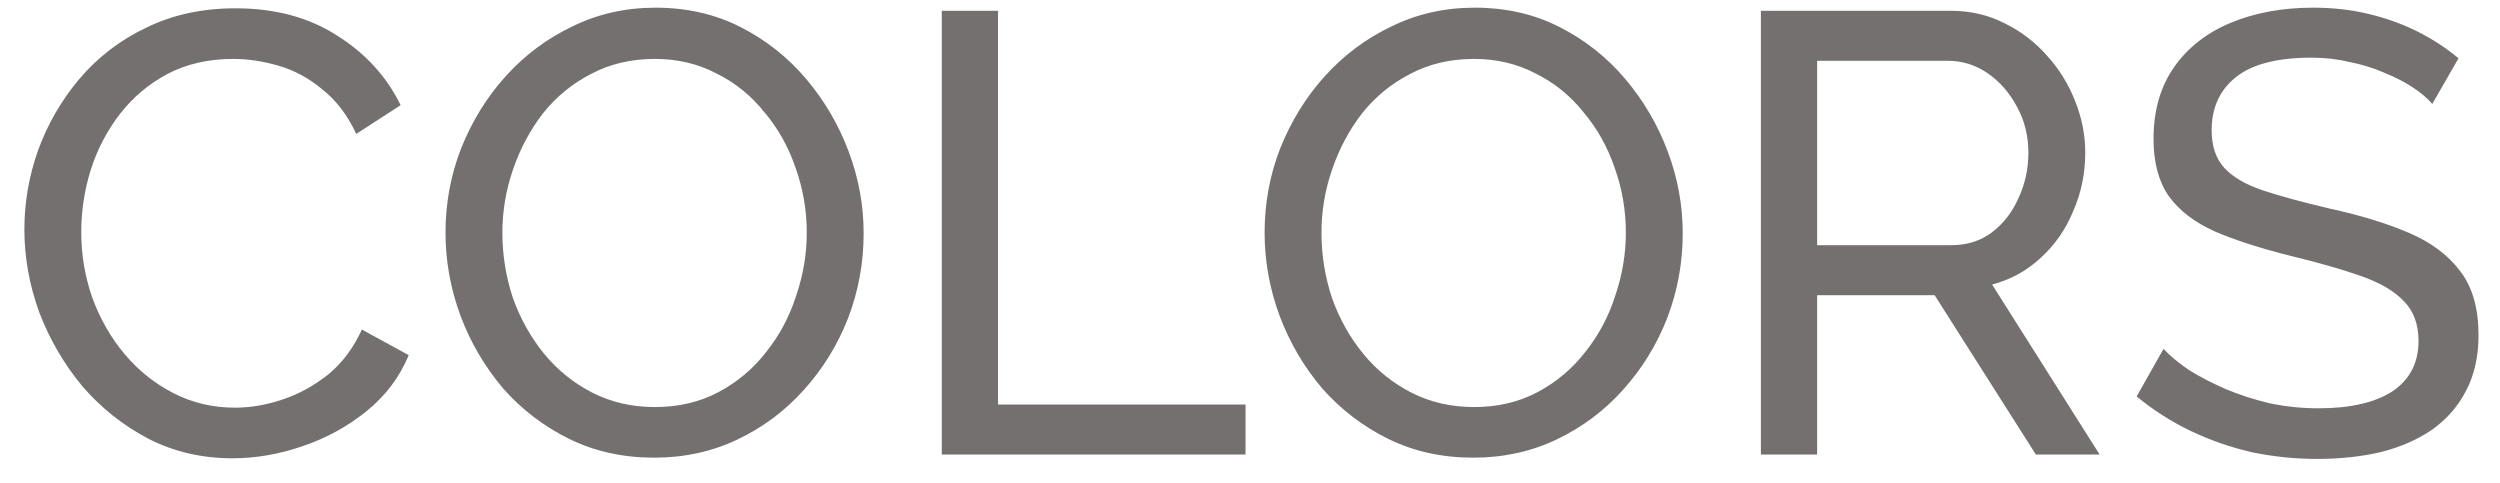<svg width="88" height="17" viewBox="0 0 88 17" fill="none" xmlns="http://www.w3.org/2000/svg">
<path d="M0.858 8.08C0.858 7.127 1.019 6.195 1.342 5.286C1.679 4.362 2.163 3.526 2.794 2.778C3.439 2.015 4.224 1.414 5.148 0.974C6.072 0.519 7.121 0.292 8.294 0.292C9.687 0.292 10.883 0.615 11.88 1.26C12.877 1.891 13.618 2.705 14.102 3.702L12.54 4.714C12.232 4.054 11.836 3.533 11.352 3.152C10.883 2.756 10.369 2.477 9.812 2.316C9.269 2.155 8.734 2.074 8.206 2.074C7.341 2.074 6.571 2.25 5.896 2.602C5.236 2.954 4.679 3.423 4.224 4.01C3.769 4.597 3.425 5.257 3.19 5.99C2.97 6.709 2.86 7.435 2.86 8.168C2.86 8.975 2.992 9.752 3.256 10.5C3.535 11.248 3.916 11.908 4.4 12.48C4.884 13.052 5.456 13.507 6.116 13.844C6.776 14.181 7.495 14.35 8.272 14.35C8.815 14.35 9.372 14.255 9.944 14.064C10.516 13.873 11.051 13.58 11.55 13.184C12.049 12.773 12.445 12.245 12.738 11.6L14.388 12.502C14.065 13.279 13.567 13.939 12.892 14.482C12.217 15.025 11.462 15.435 10.626 15.714C9.805 15.993 8.991 16.132 8.184 16.132C7.113 16.132 6.131 15.905 5.236 15.45C4.341 14.981 3.564 14.365 2.904 13.602C2.259 12.825 1.753 11.959 1.386 11.006C1.034 10.038 0.858 9.063 0.858 8.08ZM23.03 16.11C21.93 16.11 20.933 15.89 20.038 15.45C19.144 15.01 18.366 14.416 17.706 13.668C17.061 12.905 16.562 12.055 16.21 11.116C15.858 10.163 15.682 9.187 15.682 8.19C15.682 7.149 15.866 6.159 16.232 5.22C16.614 4.267 17.134 3.423 17.794 2.69C18.469 1.942 19.254 1.355 20.148 0.93C21.043 0.49 22.018 0.27 23.074 0.27C24.174 0.27 25.172 0.497 26.066 0.952C26.961 1.407 27.731 2.015 28.376 2.778C29.022 3.541 29.52 4.391 29.872 5.33C30.224 6.269 30.4 7.229 30.4 8.212C30.4 9.253 30.217 10.251 29.85 11.204C29.484 12.143 28.963 12.986 28.288 13.734C27.628 14.467 26.851 15.047 25.956 15.472C25.062 15.897 24.086 16.11 23.03 16.11ZM17.684 8.19C17.684 8.982 17.809 9.752 18.058 10.5C18.322 11.233 18.689 11.886 19.158 12.458C19.628 13.03 20.192 13.485 20.852 13.822C21.512 14.159 22.246 14.328 23.052 14.328C23.888 14.328 24.636 14.152 25.296 13.8C25.956 13.448 26.514 12.979 26.968 12.392C27.438 11.805 27.79 11.145 28.024 10.412C28.274 9.679 28.398 8.938 28.398 8.19C28.398 7.398 28.266 6.635 28.002 5.902C27.753 5.169 27.386 4.516 26.902 3.944C26.433 3.357 25.868 2.903 25.208 2.58C24.563 2.243 23.844 2.074 23.052 2.074C22.216 2.074 21.468 2.25 20.808 2.602C20.148 2.939 19.584 3.401 19.114 3.988C18.66 4.575 18.308 5.235 18.058 5.968C17.809 6.687 17.684 7.427 17.684 8.19ZM33.151 16V0.38H35.131V14.24H43.843V16H33.151ZM51.862 16.11C50.762 16.11 49.765 15.89 48.87 15.45C47.976 15.01 47.198 14.416 46.538 13.668C45.893 12.905 45.394 12.055 45.042 11.116C44.69 10.163 44.514 9.187 44.514 8.19C44.514 7.149 44.698 6.159 45.064 5.22C45.446 4.267 45.966 3.423 46.626 2.69C47.301 1.942 48.086 1.355 48.98 0.93C49.875 0.49 50.85 0.27 51.906 0.27C53.006 0.27 54.004 0.497 54.898 0.952C55.793 1.407 56.563 2.015 57.208 2.778C57.854 3.541 58.352 4.391 58.704 5.33C59.056 6.269 59.232 7.229 59.232 8.212C59.232 9.253 59.049 10.251 58.682 11.204C58.316 12.143 57.795 12.986 57.12 13.734C56.46 14.467 55.683 15.047 54.788 15.472C53.894 15.897 52.918 16.11 51.862 16.11ZM46.516 8.19C46.516 8.982 46.641 9.752 46.89 10.5C47.154 11.233 47.521 11.886 47.99 12.458C48.46 13.03 49.024 13.485 49.684 13.822C50.344 14.159 51.078 14.328 51.884 14.328C52.72 14.328 53.468 14.152 54.128 13.8C54.788 13.448 55.346 12.979 55.8 12.392C56.27 11.805 56.622 11.145 56.856 10.412C57.106 9.679 57.23 8.938 57.23 8.19C57.23 7.398 57.098 6.635 56.834 5.902C56.585 5.169 56.218 4.516 55.734 3.944C55.265 3.357 54.7 2.903 54.04 2.58C53.395 2.243 52.676 2.074 51.884 2.074C51.048 2.074 50.3 2.25 49.64 2.602C48.98 2.939 48.416 3.401 47.946 3.988C47.492 4.575 47.14 5.235 46.89 5.968C46.641 6.687 46.516 7.427 46.516 8.19ZM61.983 16V0.38H68.671C69.361 0.38 69.991 0.527 70.563 0.82C71.135 1.099 71.634 1.48 72.059 1.964C72.485 2.433 72.815 2.969 73.049 3.57C73.284 4.157 73.401 4.758 73.401 5.374C73.401 6.093 73.262 6.775 72.983 7.42C72.719 8.065 72.338 8.615 71.839 9.07C71.355 9.525 70.783 9.84 70.123 10.016L73.907 16H71.663L68.099 10.39H63.963V16H61.983ZM63.963 8.63H68.693C69.236 8.63 69.705 8.483 70.101 8.19C70.512 7.882 70.827 7.479 71.047 6.98C71.282 6.481 71.399 5.946 71.399 5.374C71.399 4.787 71.267 4.252 71.003 3.768C70.739 3.269 70.395 2.873 69.969 2.58C69.544 2.287 69.075 2.14 68.561 2.14H63.963V8.63ZM85.616 3.658C85.44 3.453 85.206 3.255 84.912 3.064C84.619 2.873 84.289 2.705 83.922 2.558C83.556 2.397 83.152 2.272 82.712 2.184C82.287 2.081 81.84 2.03 81.37 2.03C80.168 2.03 79.28 2.257 78.708 2.712C78.136 3.167 77.85 3.79 77.85 4.582C77.85 5.139 77.997 5.579 78.29 5.902C78.584 6.225 79.031 6.489 79.632 6.694C80.248 6.899 81.026 7.112 81.964 7.332C83.05 7.567 83.988 7.853 84.78 8.19C85.572 8.527 86.181 8.982 86.606 9.554C87.032 10.111 87.244 10.859 87.244 11.798C87.244 12.546 87.098 13.199 86.804 13.756C86.526 14.299 86.13 14.753 85.616 15.12C85.103 15.472 84.502 15.736 83.812 15.912C83.123 16.073 82.375 16.154 81.568 16.154C80.776 16.154 79.999 16.073 79.236 15.912C78.488 15.736 77.777 15.487 77.102 15.164C76.428 14.841 75.797 14.438 75.21 13.954L76.156 12.282C76.391 12.531 76.692 12.781 77.058 13.03C77.44 13.265 77.865 13.485 78.334 13.69C78.818 13.895 79.339 14.064 79.896 14.196C80.454 14.313 81.026 14.372 81.612 14.372C82.727 14.372 83.592 14.174 84.208 13.778C84.824 13.367 85.132 12.773 85.132 11.996C85.132 11.409 84.956 10.94 84.604 10.588C84.267 10.236 83.761 9.943 83.086 9.708C82.412 9.473 81.59 9.239 80.622 9.004C79.566 8.74 78.679 8.454 77.96 8.146C77.242 7.823 76.699 7.405 76.332 6.892C75.98 6.379 75.804 5.711 75.804 4.89C75.804 3.893 76.046 3.049 76.53 2.36C77.014 1.671 77.682 1.15 78.532 0.798C79.383 0.446 80.344 0.27 81.414 0.27C82.118 0.27 82.771 0.343 83.372 0.49C83.988 0.637 84.56 0.842 85.088 1.106C85.616 1.37 86.1 1.685 86.54 2.052L85.616 3.658Z" fill="#747070"/>
</svg>
